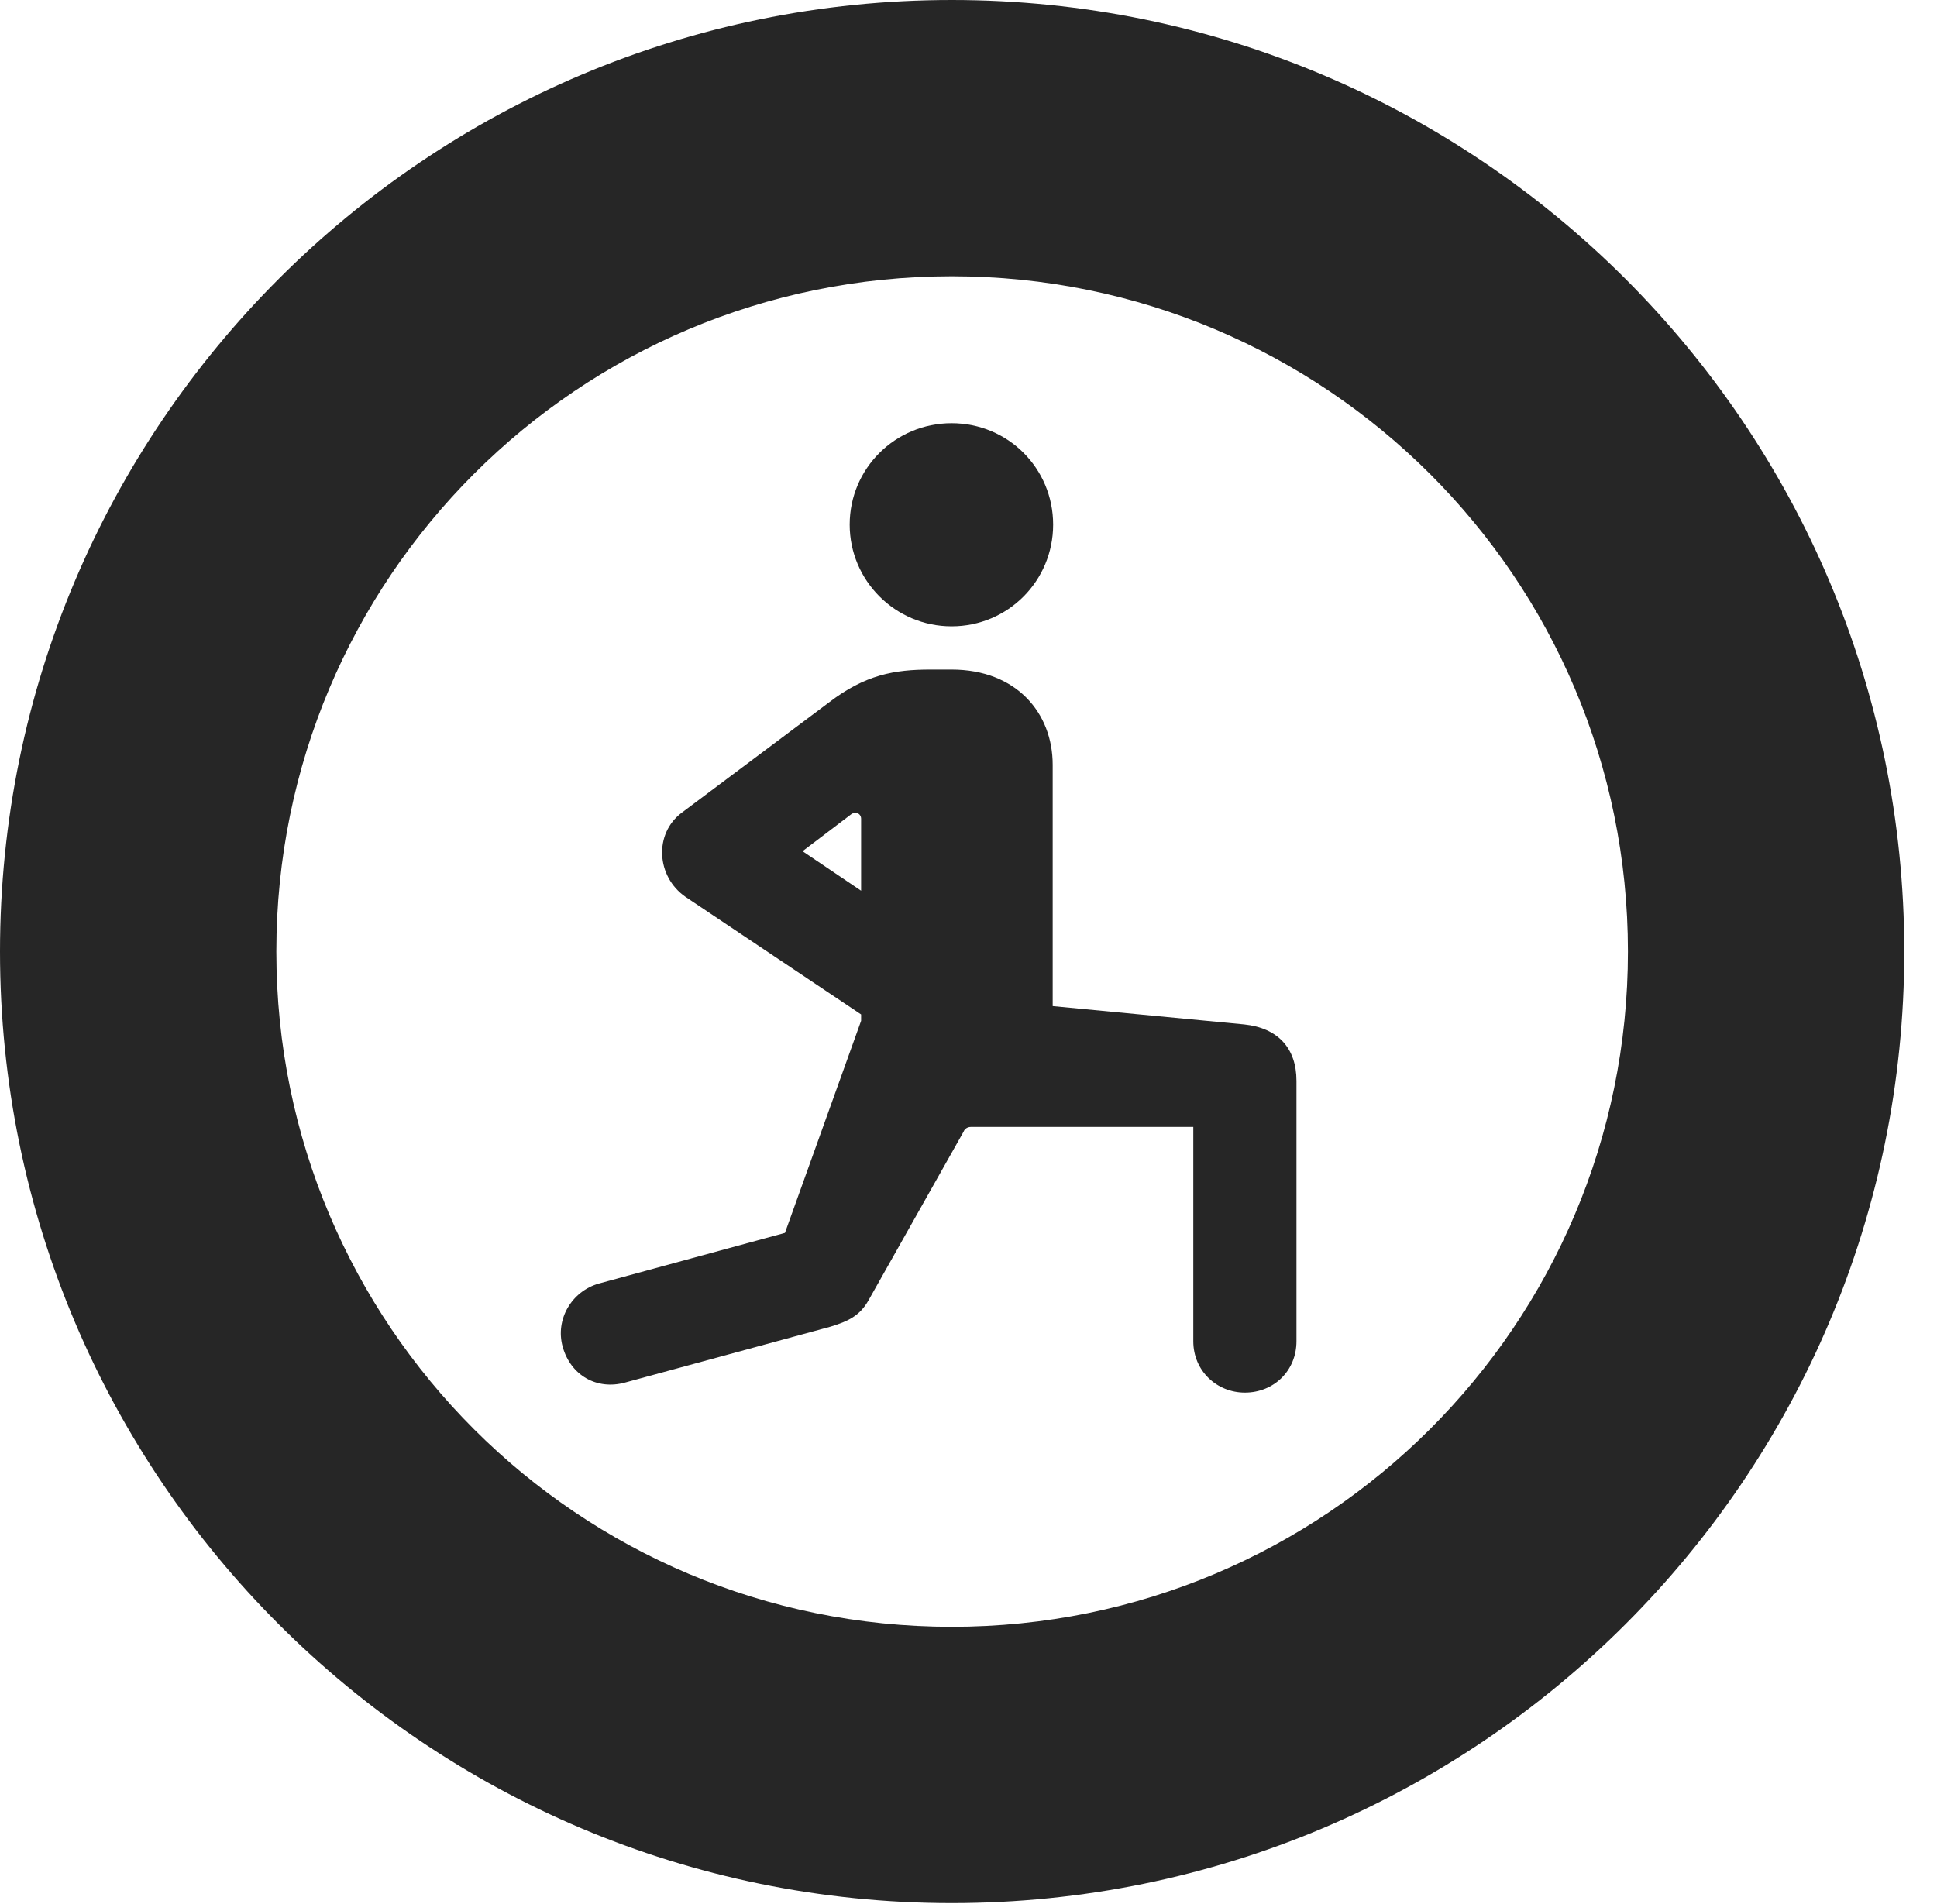 <?xml version="1.0" encoding="UTF-8"?>
<!--Generator: Apple Native CoreSVG 326-->
<!DOCTYPE svg PUBLIC "-//W3C//DTD SVG 1.1//EN" "http://www.w3.org/Graphics/SVG/1.1/DTD/svg11.dtd">
<svg version="1.1" xmlns="http://www.w3.org/2000/svg" xmlns:xlink="http://www.w3.org/1999/xlink"
       viewBox="0 0 21.365 21.006">
       <g>
              <rect height="21.006" opacity="0" width="21.365" x="0" y="0" />
              <path d="M10.498 20.996C16.302 20.996 21.004 16.295 21.004 10.498C21.004 4.702 16.302 0 10.498 0C4.702 0 0 4.702 0 10.498C0 16.295 4.702 20.996 10.498 20.996ZM10.498 17.948C6.378 17.948 3.048 14.618 3.048 10.498C3.048 6.378 6.378 3.048 10.498 3.048C14.618 3.048 17.956 6.378 17.956 10.498C17.956 14.618 14.618 17.948 10.498 17.948Z"
                     fill="currentColor" fill-opacity="0.85" />
              <path d="M9.159 14.637C9.351 14.579 9.483 14.518 9.579 14.347L10.629 12.484C10.64 12.452 10.675 12.433 10.707 12.433L13.162 12.433L13.162 14.797C13.162 15.124 13.421 15.364 13.731 15.364C14.049 15.364 14.3 15.124 14.3 14.797L14.3 11.925C14.3 11.563 14.095 11.341 13.724 11.302L11.611 11.1L11.611 8.438C11.611 7.863 11.208 7.387 10.496 7.387L10.264 7.387C9.867 7.387 9.543 7.443 9.143 7.75L7.52 8.966C7.21 9.198 7.24 9.672 7.56 9.894L9.498 11.192L9.498 11.262L8.658 13.602L6.605 14.161C6.304 14.247 6.123 14.557 6.206 14.857C6.294 15.175 6.585 15.339 6.895 15.253ZM8.852 9.391L9.384 8.987C9.435 8.946 9.498 8.975 9.498 9.033L9.498 9.827ZM10.496 6.91C11.118 6.91 11.616 6.408 11.616 5.788C11.616 5.166 11.118 4.669 10.496 4.669C9.877 4.669 9.372 5.166 9.372 5.788C9.372 6.408 9.877 6.91 10.496 6.91Z"
                     fill="currentColor" fill-opacity="0.85" />
       </g>
</svg>